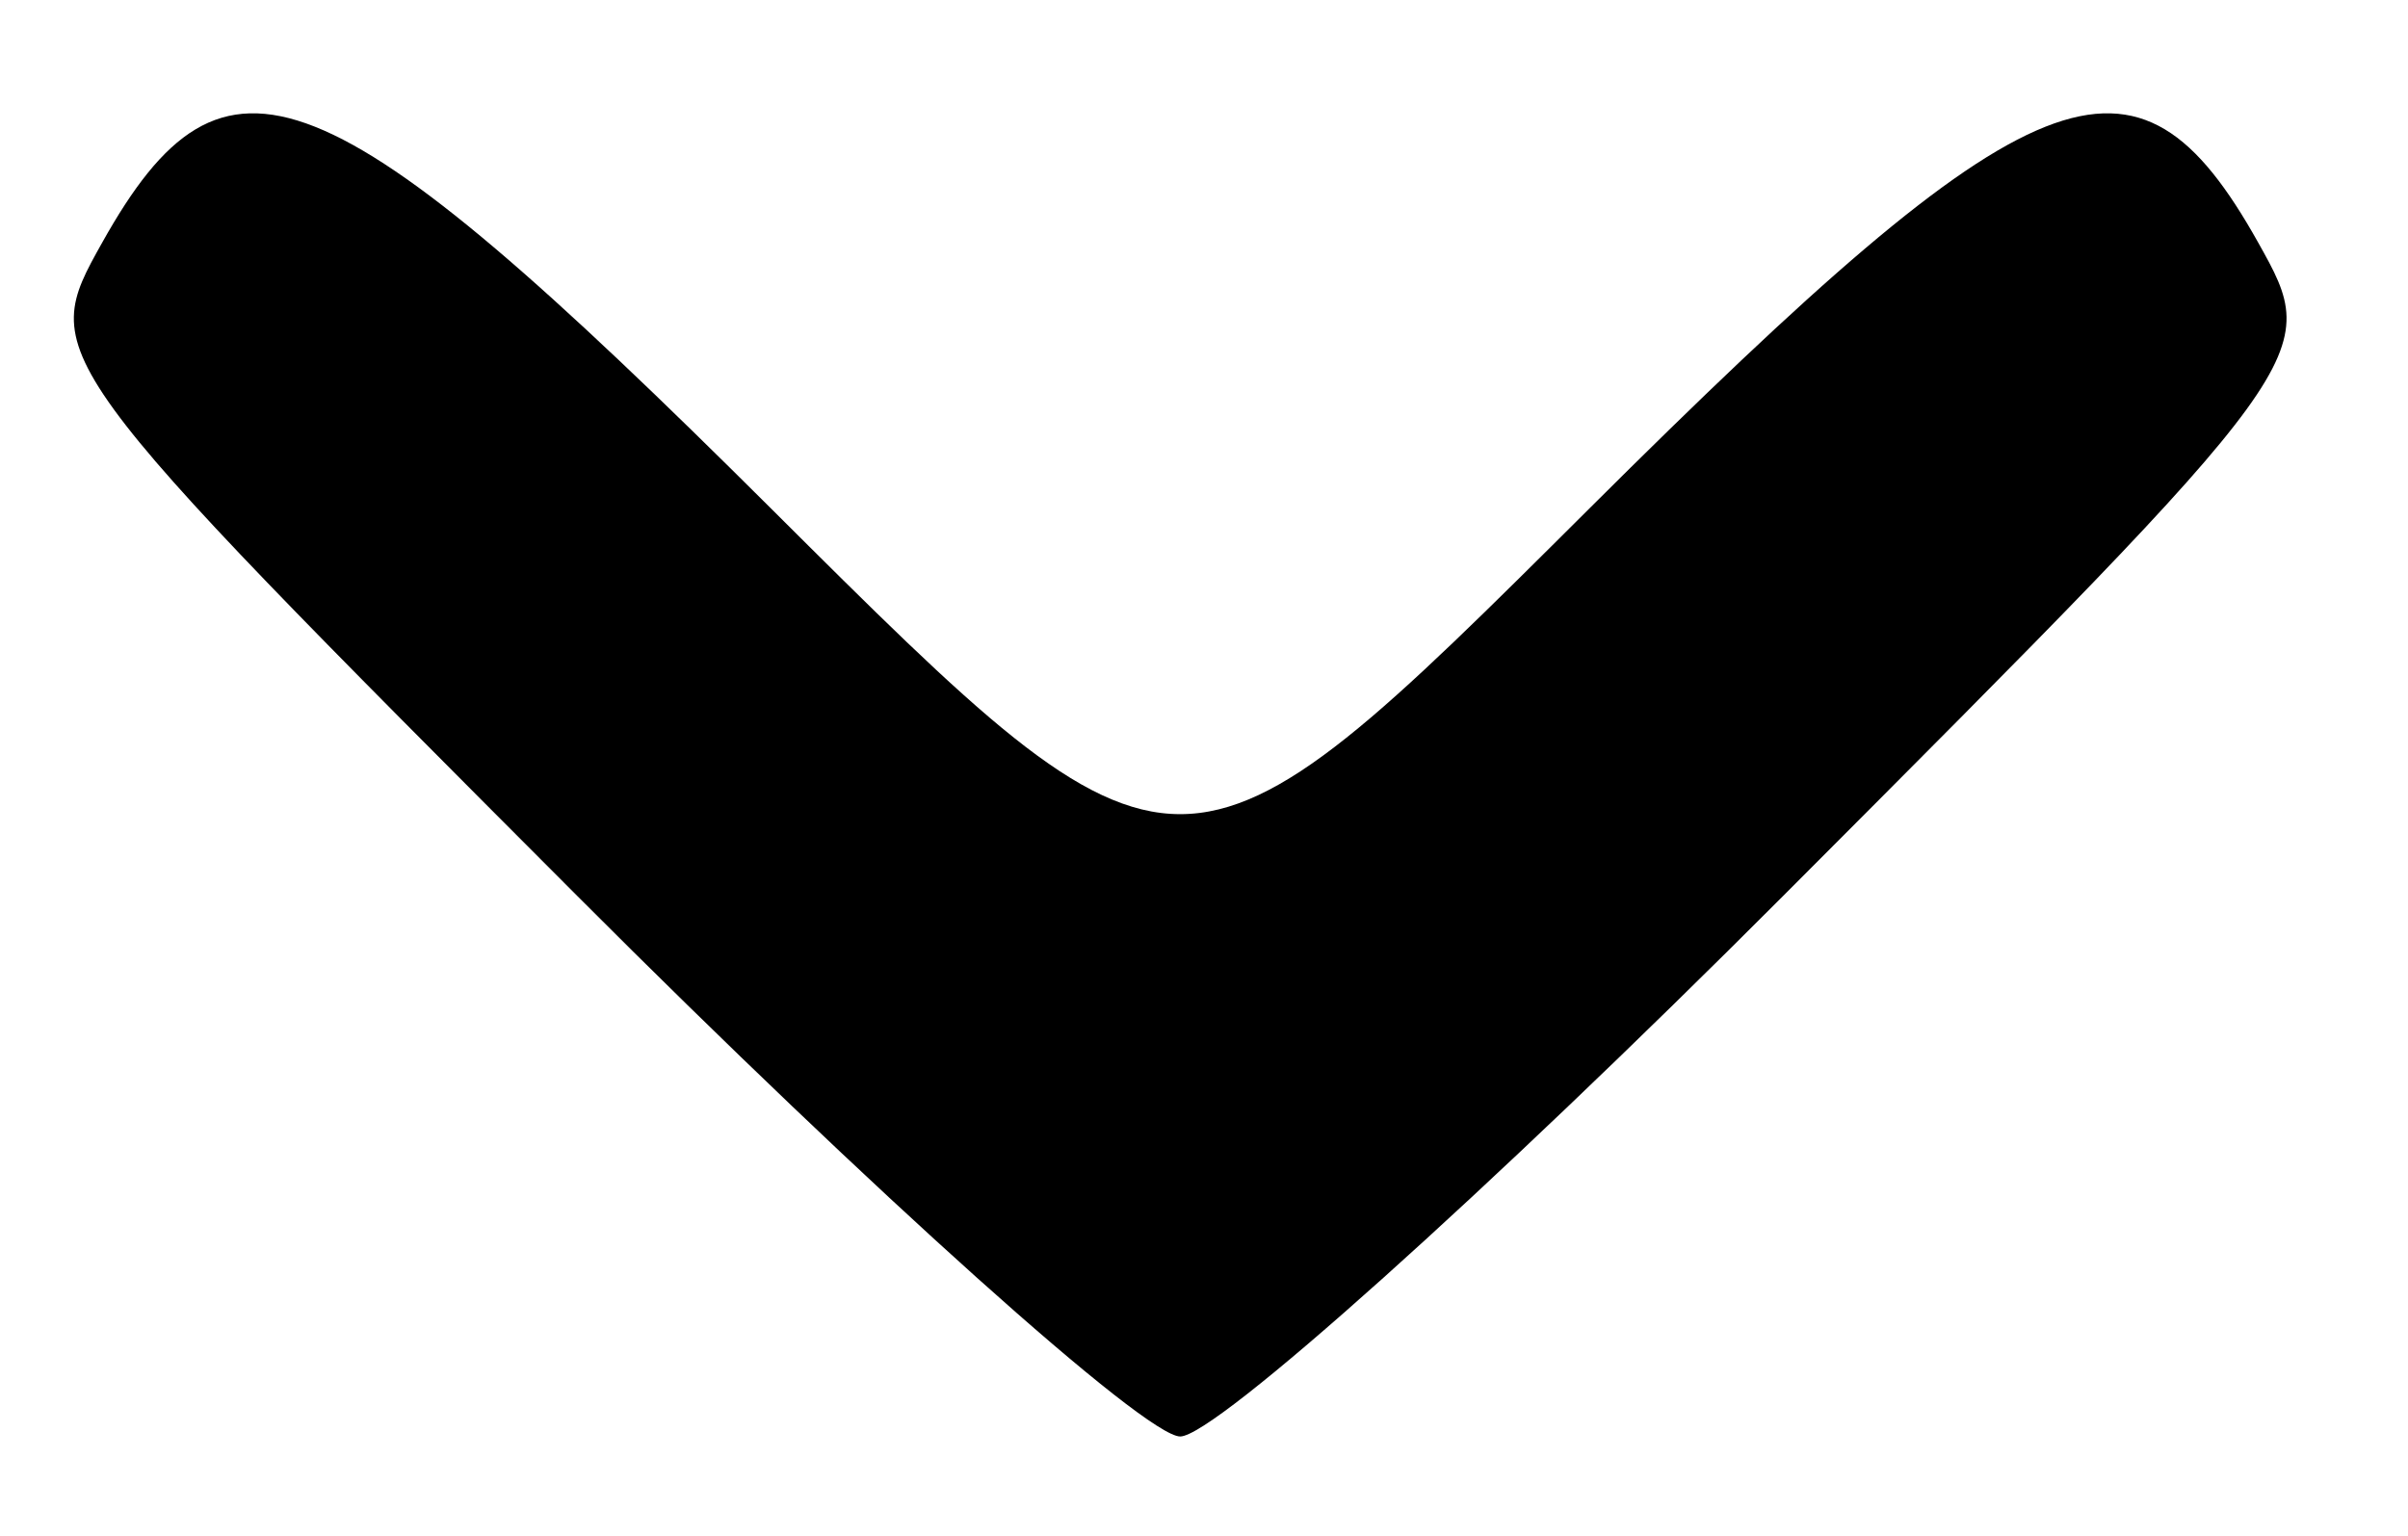 <?xml version="1.0" encoding="UTF-8" standalone="no"?>
<svg
   xmlns:dc="http://purl.org/dc/elements/1.1/"
   xmlns:cc="http://creativecommons.org/ns#"
   xmlns:rdf="http://www.w3.org/1999/02/22-rdf-syntax-ns#"
   xmlns:svg="http://www.w3.org/2000/svg"
   xmlns="http://www.w3.org/2000/svg"
   xmlns:sodipodi="http://sodipodi.sourceforge.net/DTD/sodipodi-0.dtd"
   xmlns:inkscape="http://www.inkscape.org/namespaces/inkscape"
   version="1.1"
   id="svg88"
   width="77.333"
   height="49.333"
   viewBox="0 0 77.333 49.333"
   sodipodi:docname="chevron.svg"
   inkscape:version="1.0.2 (1.0.2+r75+1)">
  <defs
     id="defs92" />
  <sodipodi:namedview
     pagecolor="#ffffff"
     bordercolor="#666666"
     borderopacity="1"
     objecttolerance="10"
     gridtolerance="10"
     guidetolerance="10"
     inkscape:pageopacity="0"
     inkscape:pageshadow="2"
     inkscape:window-width="1920"
     inkscape:window-height="1015"
     id="namedview90"
     showgrid="false"
     inkscape:zoom="12.033006"
     inkscape:cx="53.670694"
     inkscape:cy="26.72976"
     inkscape:window-x="0"
     inkscape:window-y="40"
     inkscape:window-maximized="1"
     inkscape:current-layer="g96" />
  <g
     inkscape:groupmode="layer"
     inkscape:label="Image"
     id="g96">
    <path
       style="fill:#000000;stroke-width:1.333"
       d="M 18.552,28.792 C 1.24,11.442 1.24,11.442 3.282,7.792 7.211,0.77 10.419,2.045 24.76,16.332 c 13.142,13.093 13.142,13.093 26.284,0 C 65.385,2.045 68.593,0.77 72.522,7.792 74.564,11.442 74.564,11.442 57.252,28.792 47.731,38.334 39.023,46.142 37.902,46.142 c -1.121,0 -9.829,-7.808 -19.35,-17.35 z"
       id="path102" />
  </g>
</svg>
